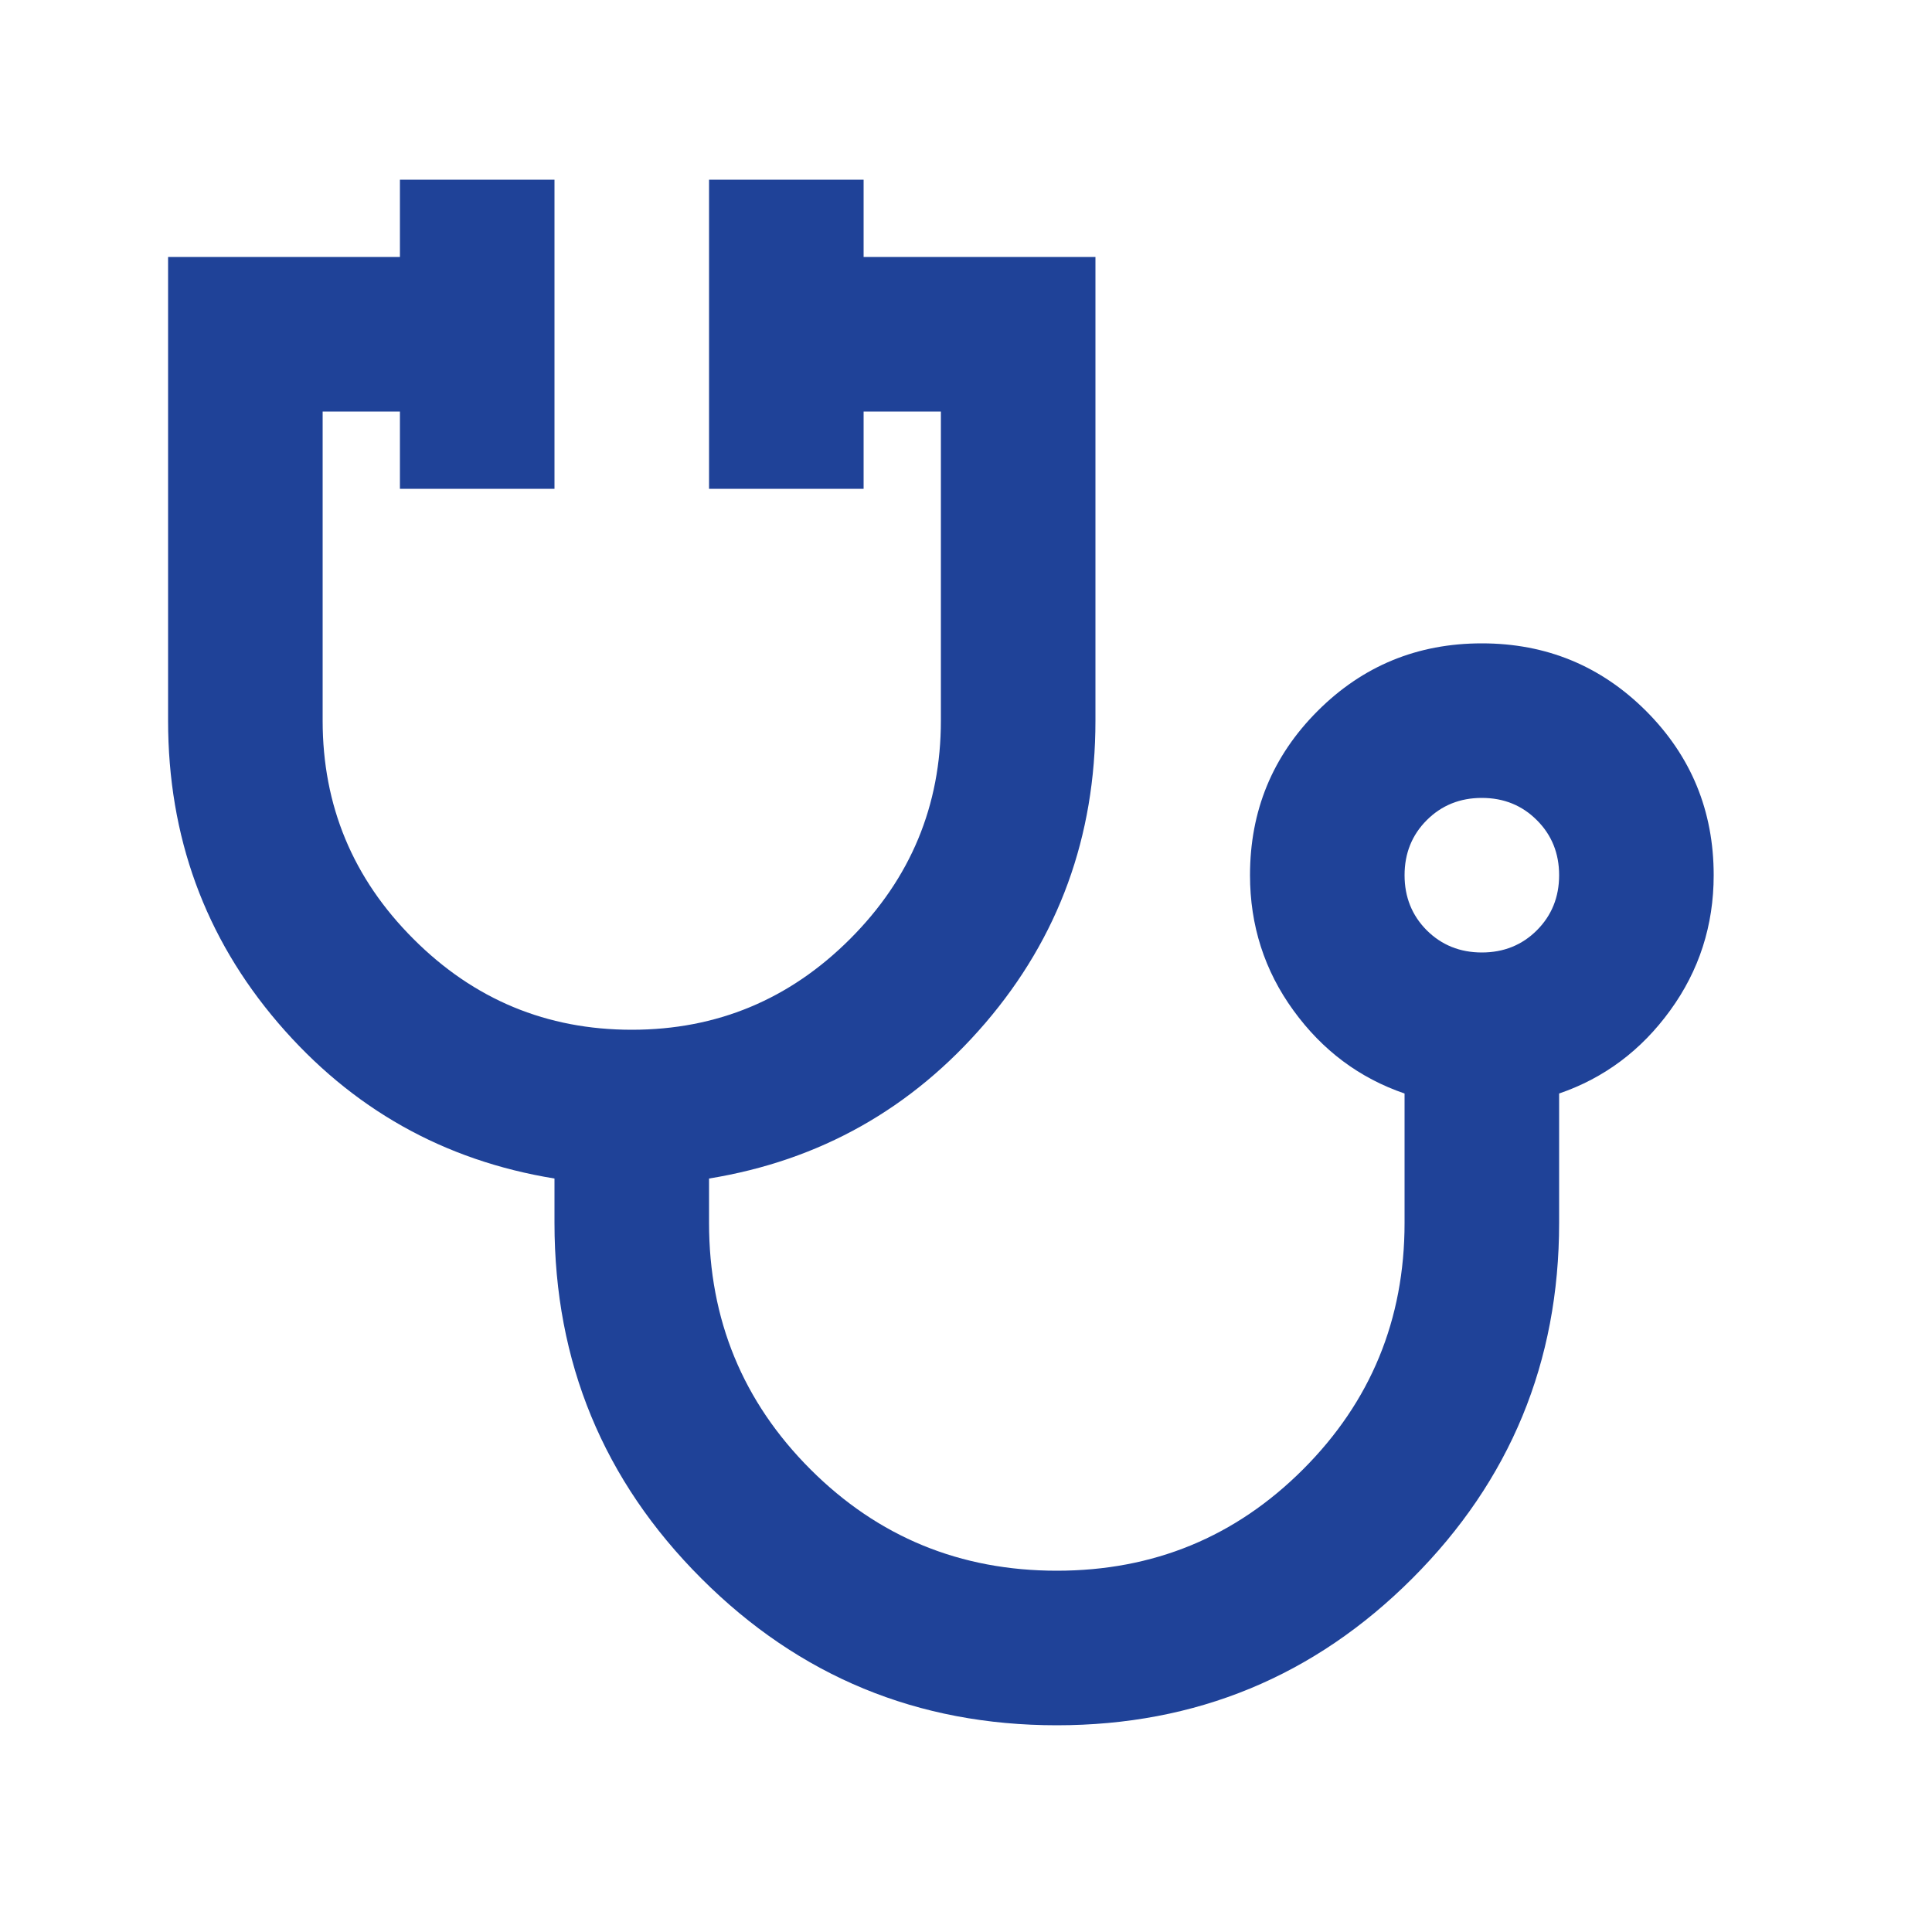 <svg width="25" height="25" viewBox="0 0 25 25" fill="none" xmlns="http://www.w3.org/2000/svg">
<mask id="mask0_341_169" style="mask-type:alpha" maskUnits="userSpaceOnUse" x="0" y="0" width="25" height="25">
<rect x="0.175" y="0.325" width="24" height="24" fill="#D9D9D9"/>
</mask>
<g mask="url(#mask0_341_169)">
<path d="M13.675 22.325C11.875 22.325 10.341 21.692 9.075 20.425C7.808 19.159 7.175 17.625 7.175 15.825V15.25C5.741 15.017 4.55 14.346 3.6 13.238C2.65 12.129 2.175 10.825 2.175 9.325V3.325H5.175V2.325H7.175V6.325H5.175V5.325H4.175V9.325C4.175 10.425 4.566 11.367 5.35 12.15C6.133 12.934 7.075 13.325 8.175 13.325C9.275 13.325 10.216 12.934 11 12.15C11.783 11.367 12.175 10.425 12.175 9.325V5.325H11.175V6.325H9.175V2.325H11.175V3.325H14.175V9.325C14.175 10.825 13.7 12.129 12.75 13.238C11.8 14.346 10.608 15.017 9.175 15.25V15.825C9.175 17.075 9.612 18.138 10.487 19.013C11.362 19.888 12.425 20.325 13.675 20.325C14.925 20.325 15.987 19.888 16.862 19.013C17.737 18.138 18.175 17.075 18.175 15.825V14.15C17.591 13.95 17.112 13.592 16.737 13.075C16.362 12.559 16.175 11.975 16.175 11.325C16.175 10.492 16.466 9.784 17.05 9.2C17.633 8.617 18.341 8.325 19.175 8.325C20.008 8.325 20.716 8.617 21.3 9.2C21.883 9.784 22.175 10.492 22.175 11.325C22.175 11.975 21.987 12.559 21.612 13.075C21.237 13.592 20.758 13.95 20.175 14.15V15.825C20.175 17.625 19.541 19.159 18.275 20.425C17.008 21.692 15.475 22.325 13.675 22.325ZM19.175 12.325C19.458 12.325 19.696 12.229 19.887 12.038C20.079 11.846 20.175 11.608 20.175 11.325C20.175 11.042 20.079 10.804 19.887 10.613C19.696 10.421 19.458 10.325 19.175 10.325C18.892 10.325 18.654 10.421 18.462 10.613C18.271 10.804 18.175 11.042 18.175 11.325C18.175 11.608 18.271 11.846 18.462 12.038C18.654 12.229 18.892 12.325 19.175 12.325Z" fill="#1F4298"/>
</g>
</svg>

